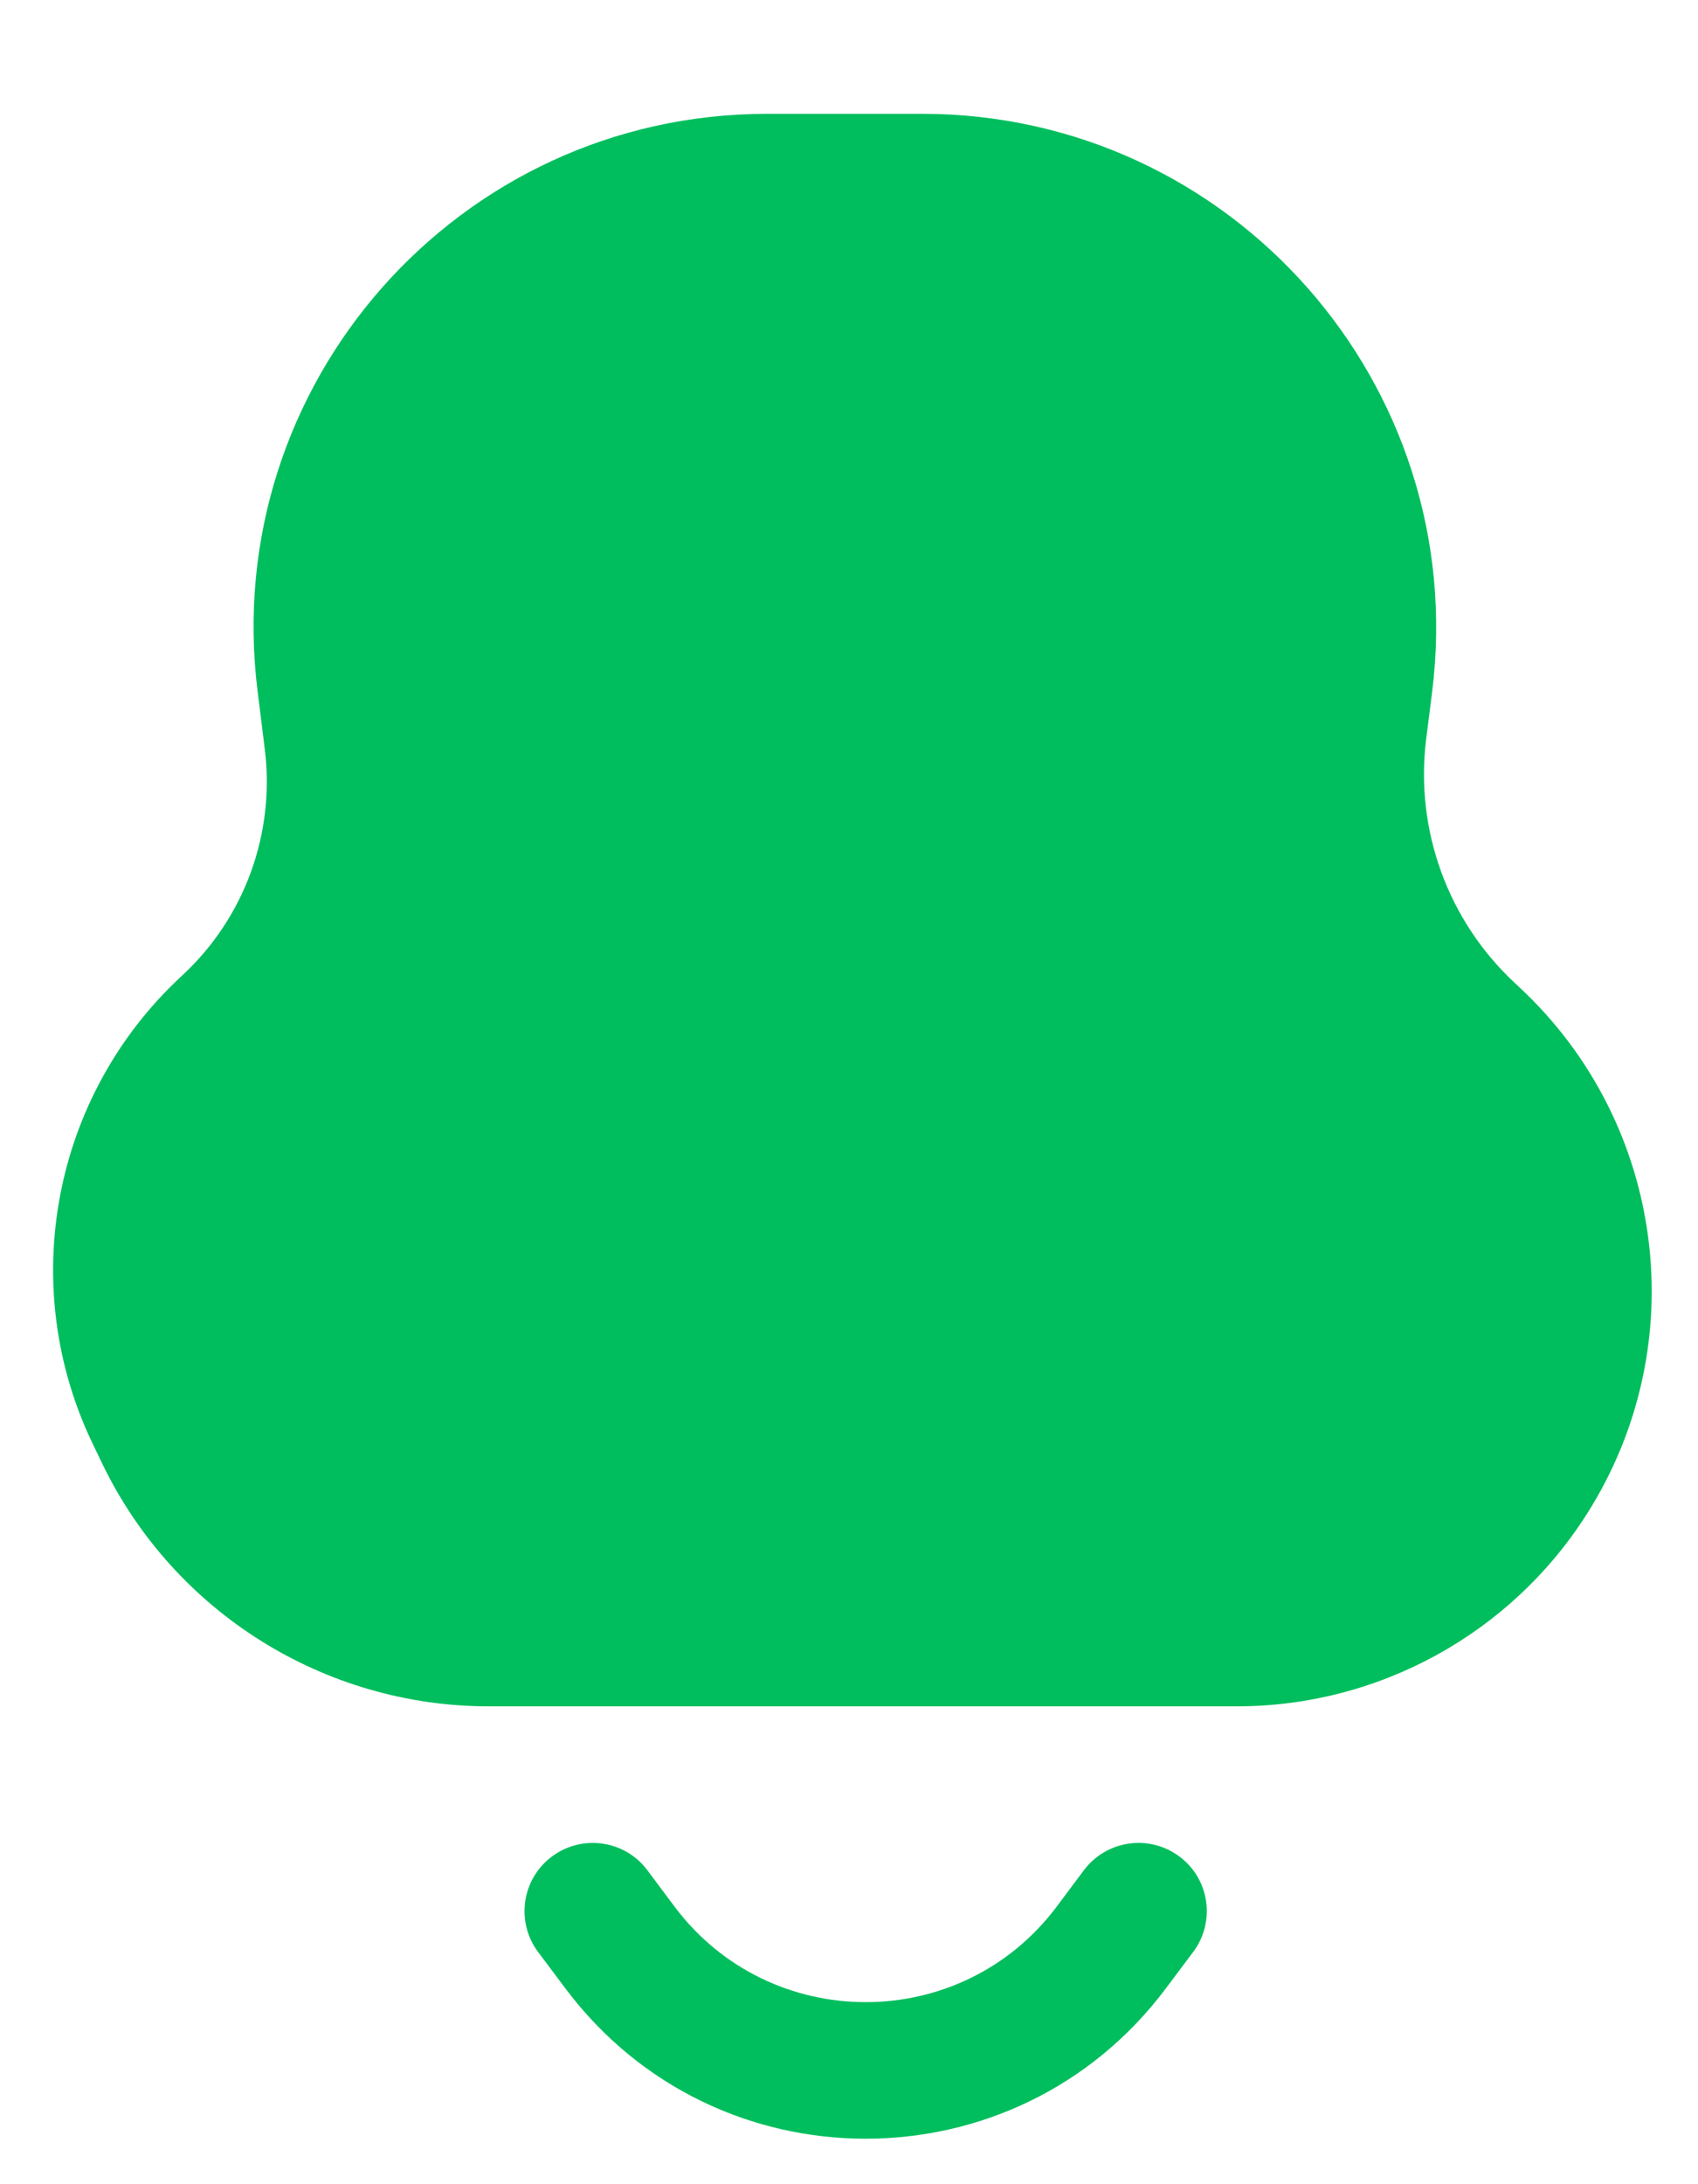 <svg width="14" height="18" viewBox="0 0 14 18" fill="none" xmlns="http://www.w3.org/2000/svg">
<path d="M6.325 0.938C3.778 0.938 1.808 3.17 2.124 5.697L2.183 6.173C2.27 6.869 2.016 7.565 1.5 8.041C0.431 9.028 0.134 10.599 0.769 11.908L0.846 12.068C1.438 13.288 2.675 14.062 4.031 14.062H10.197C11.366 14.062 12.455 13.465 13.083 12.478C13.97 11.085 13.735 9.257 12.525 8.134L12.492 8.103C11.938 7.589 11.665 6.839 11.759 6.089L11.808 5.702C12.124 3.172 10.152 0.938 7.602 0.938H6.325Z" fill="#00BE5D"/>
<path d="M5.337 15.412C5.151 15.164 4.799 15.114 4.55 15.3C4.301 15.486 4.251 15.839 4.437 16.087L4.662 16.387C5.9 18.038 8.375 18.038 9.612 16.387L9.837 16.087C10.024 15.839 9.974 15.486 9.725 15.3C9.476 15.114 9.124 15.164 8.937 15.412L8.712 15.713C7.925 16.762 6.35 16.762 5.562 15.713L5.337 15.412Z" fill="#00BE5D"/>
</svg>
